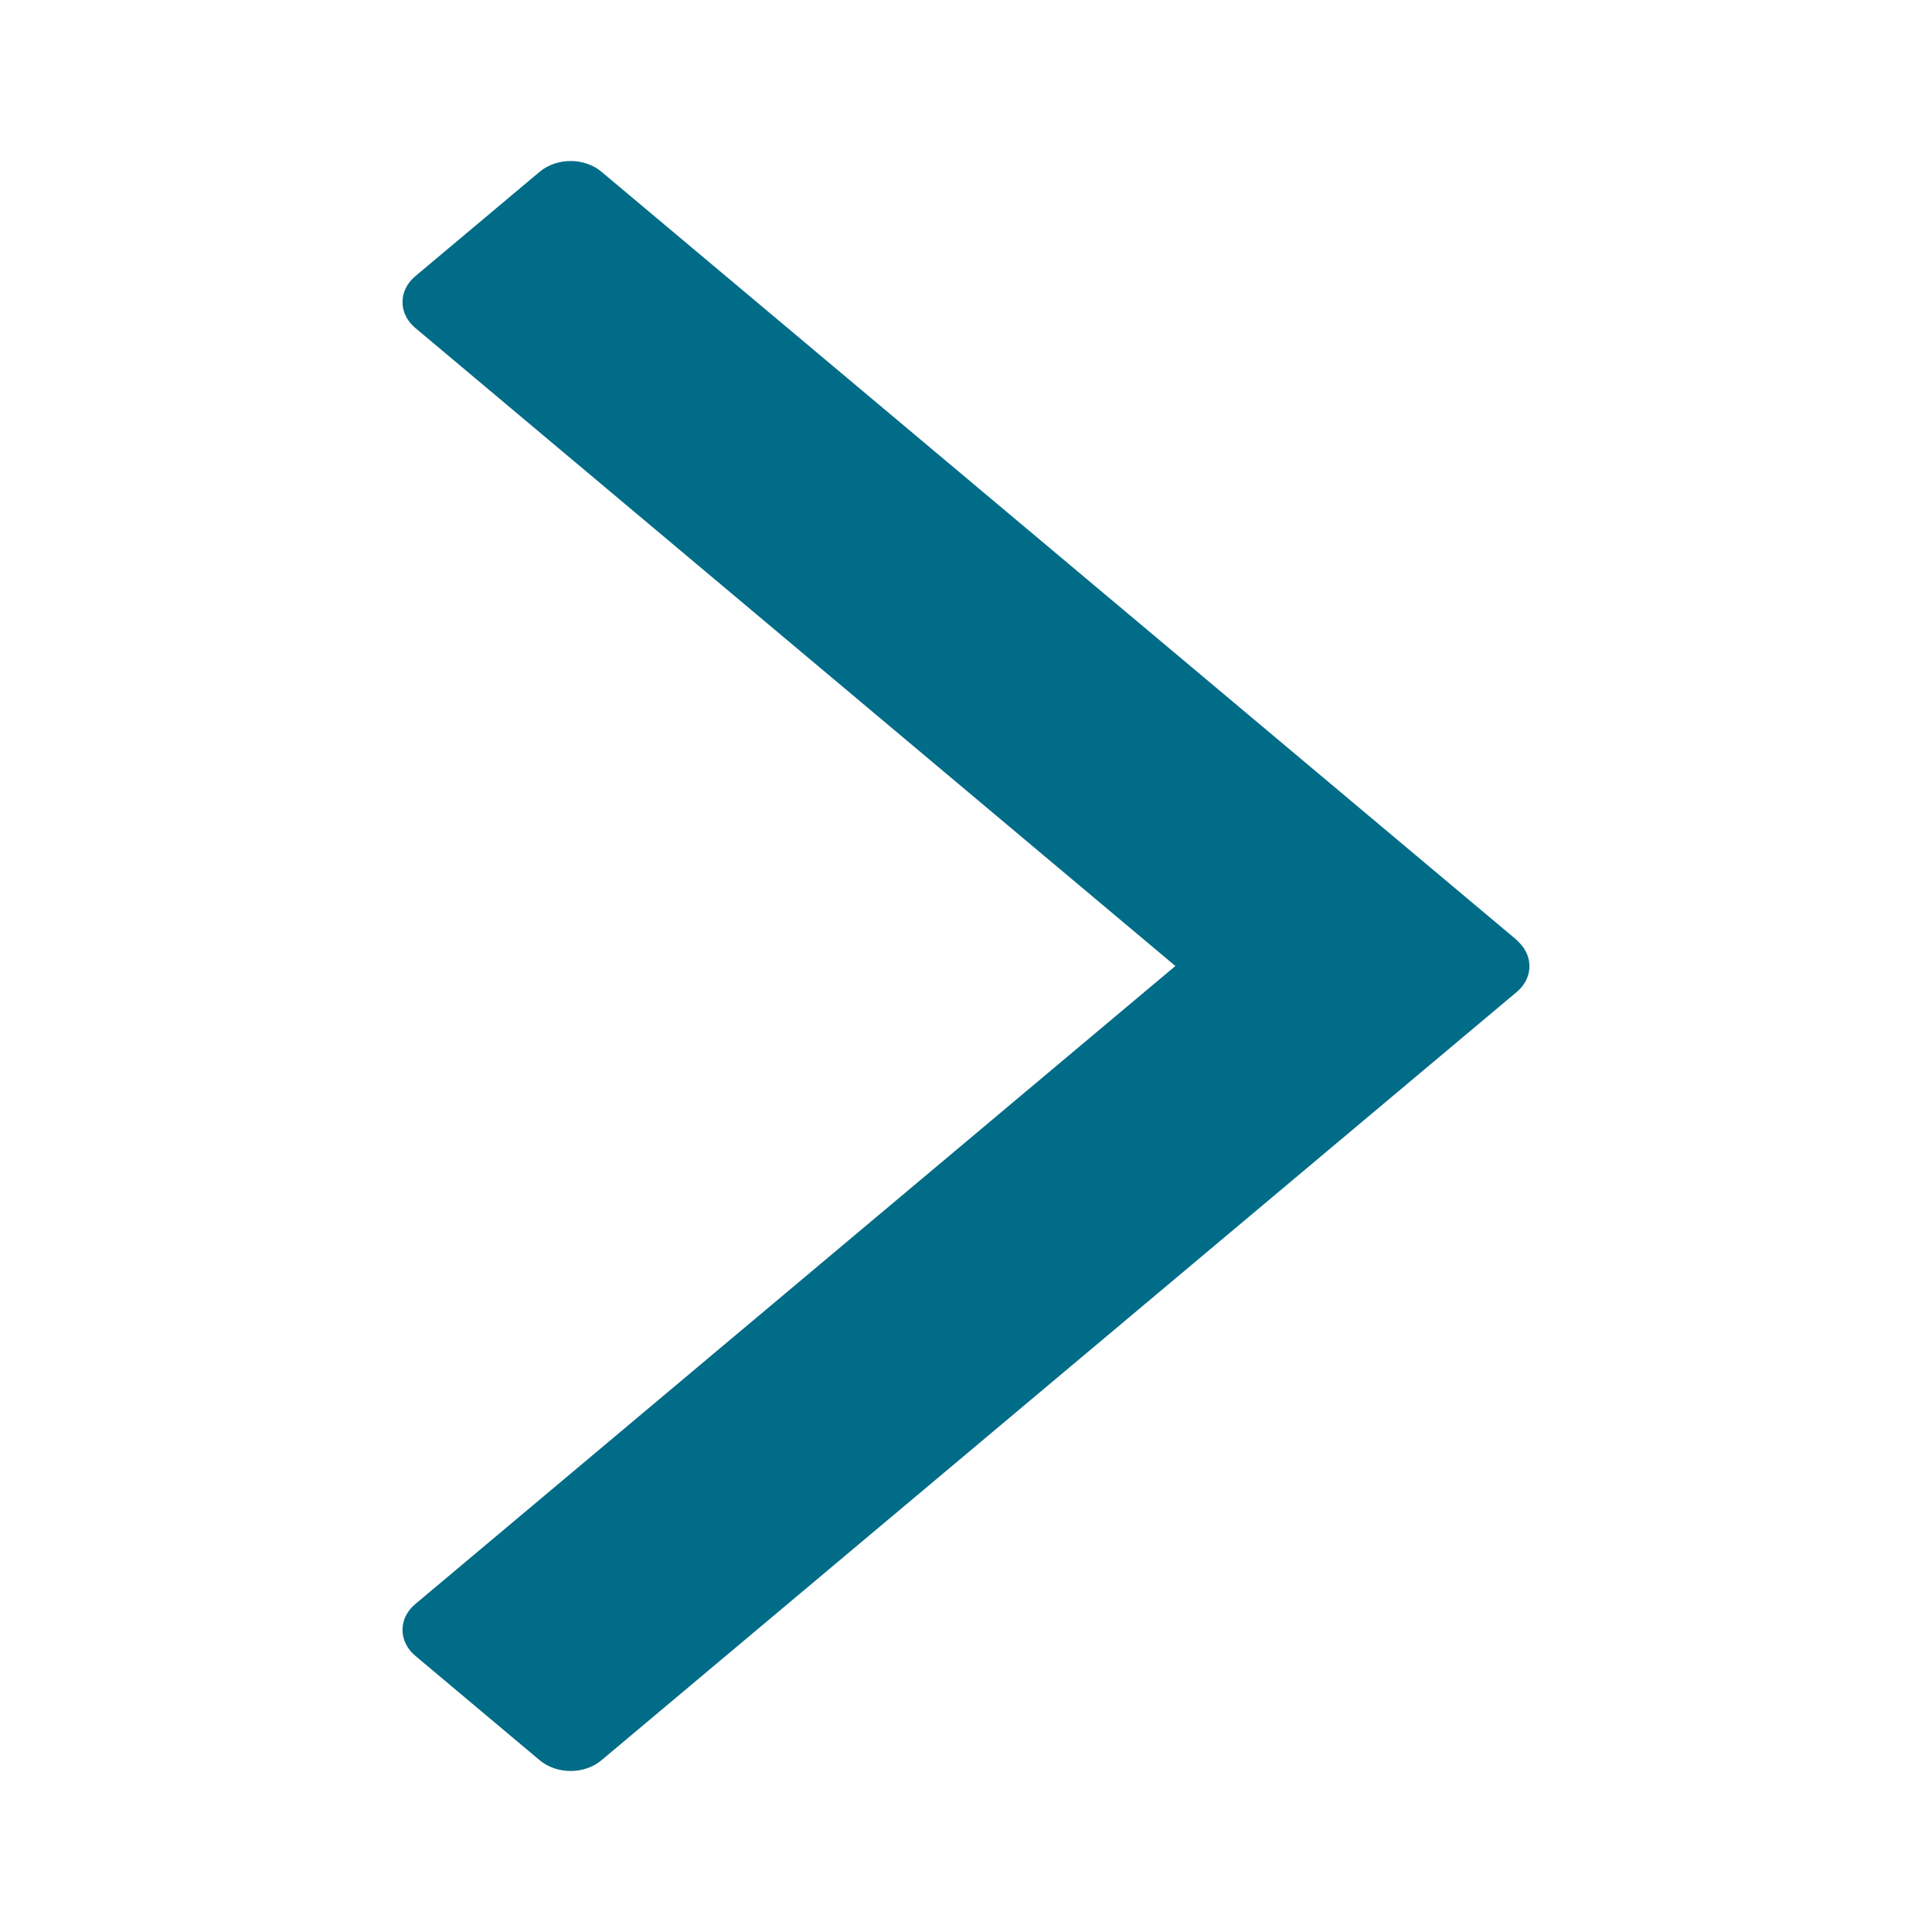 <svg width="24" height="24" viewBox="0 0 24 24" fill="none" xmlns="http://www.w3.org/2000/svg">
<path fill-rule="evenodd" clip-rule="evenodd" d="M7.471 2.133C7.26 1.956 6.917 1.956 6.705 2.133L5.159 3.431C4.947 3.609 4.947 3.897 5.159 4.074L14.601 12L5.159 19.926C4.947 20.103 4.947 20.391 5.159 20.569L6.705 21.867C6.917 22.044 7.26 22.044 7.471 21.867L18.841 12.323C19.038 12.158 19.051 11.898 18.882 11.719C18.865 11.7 18.846 11.681 18.826 11.664L7.471 2.133Z" fill="#016C88"/>
</svg>
